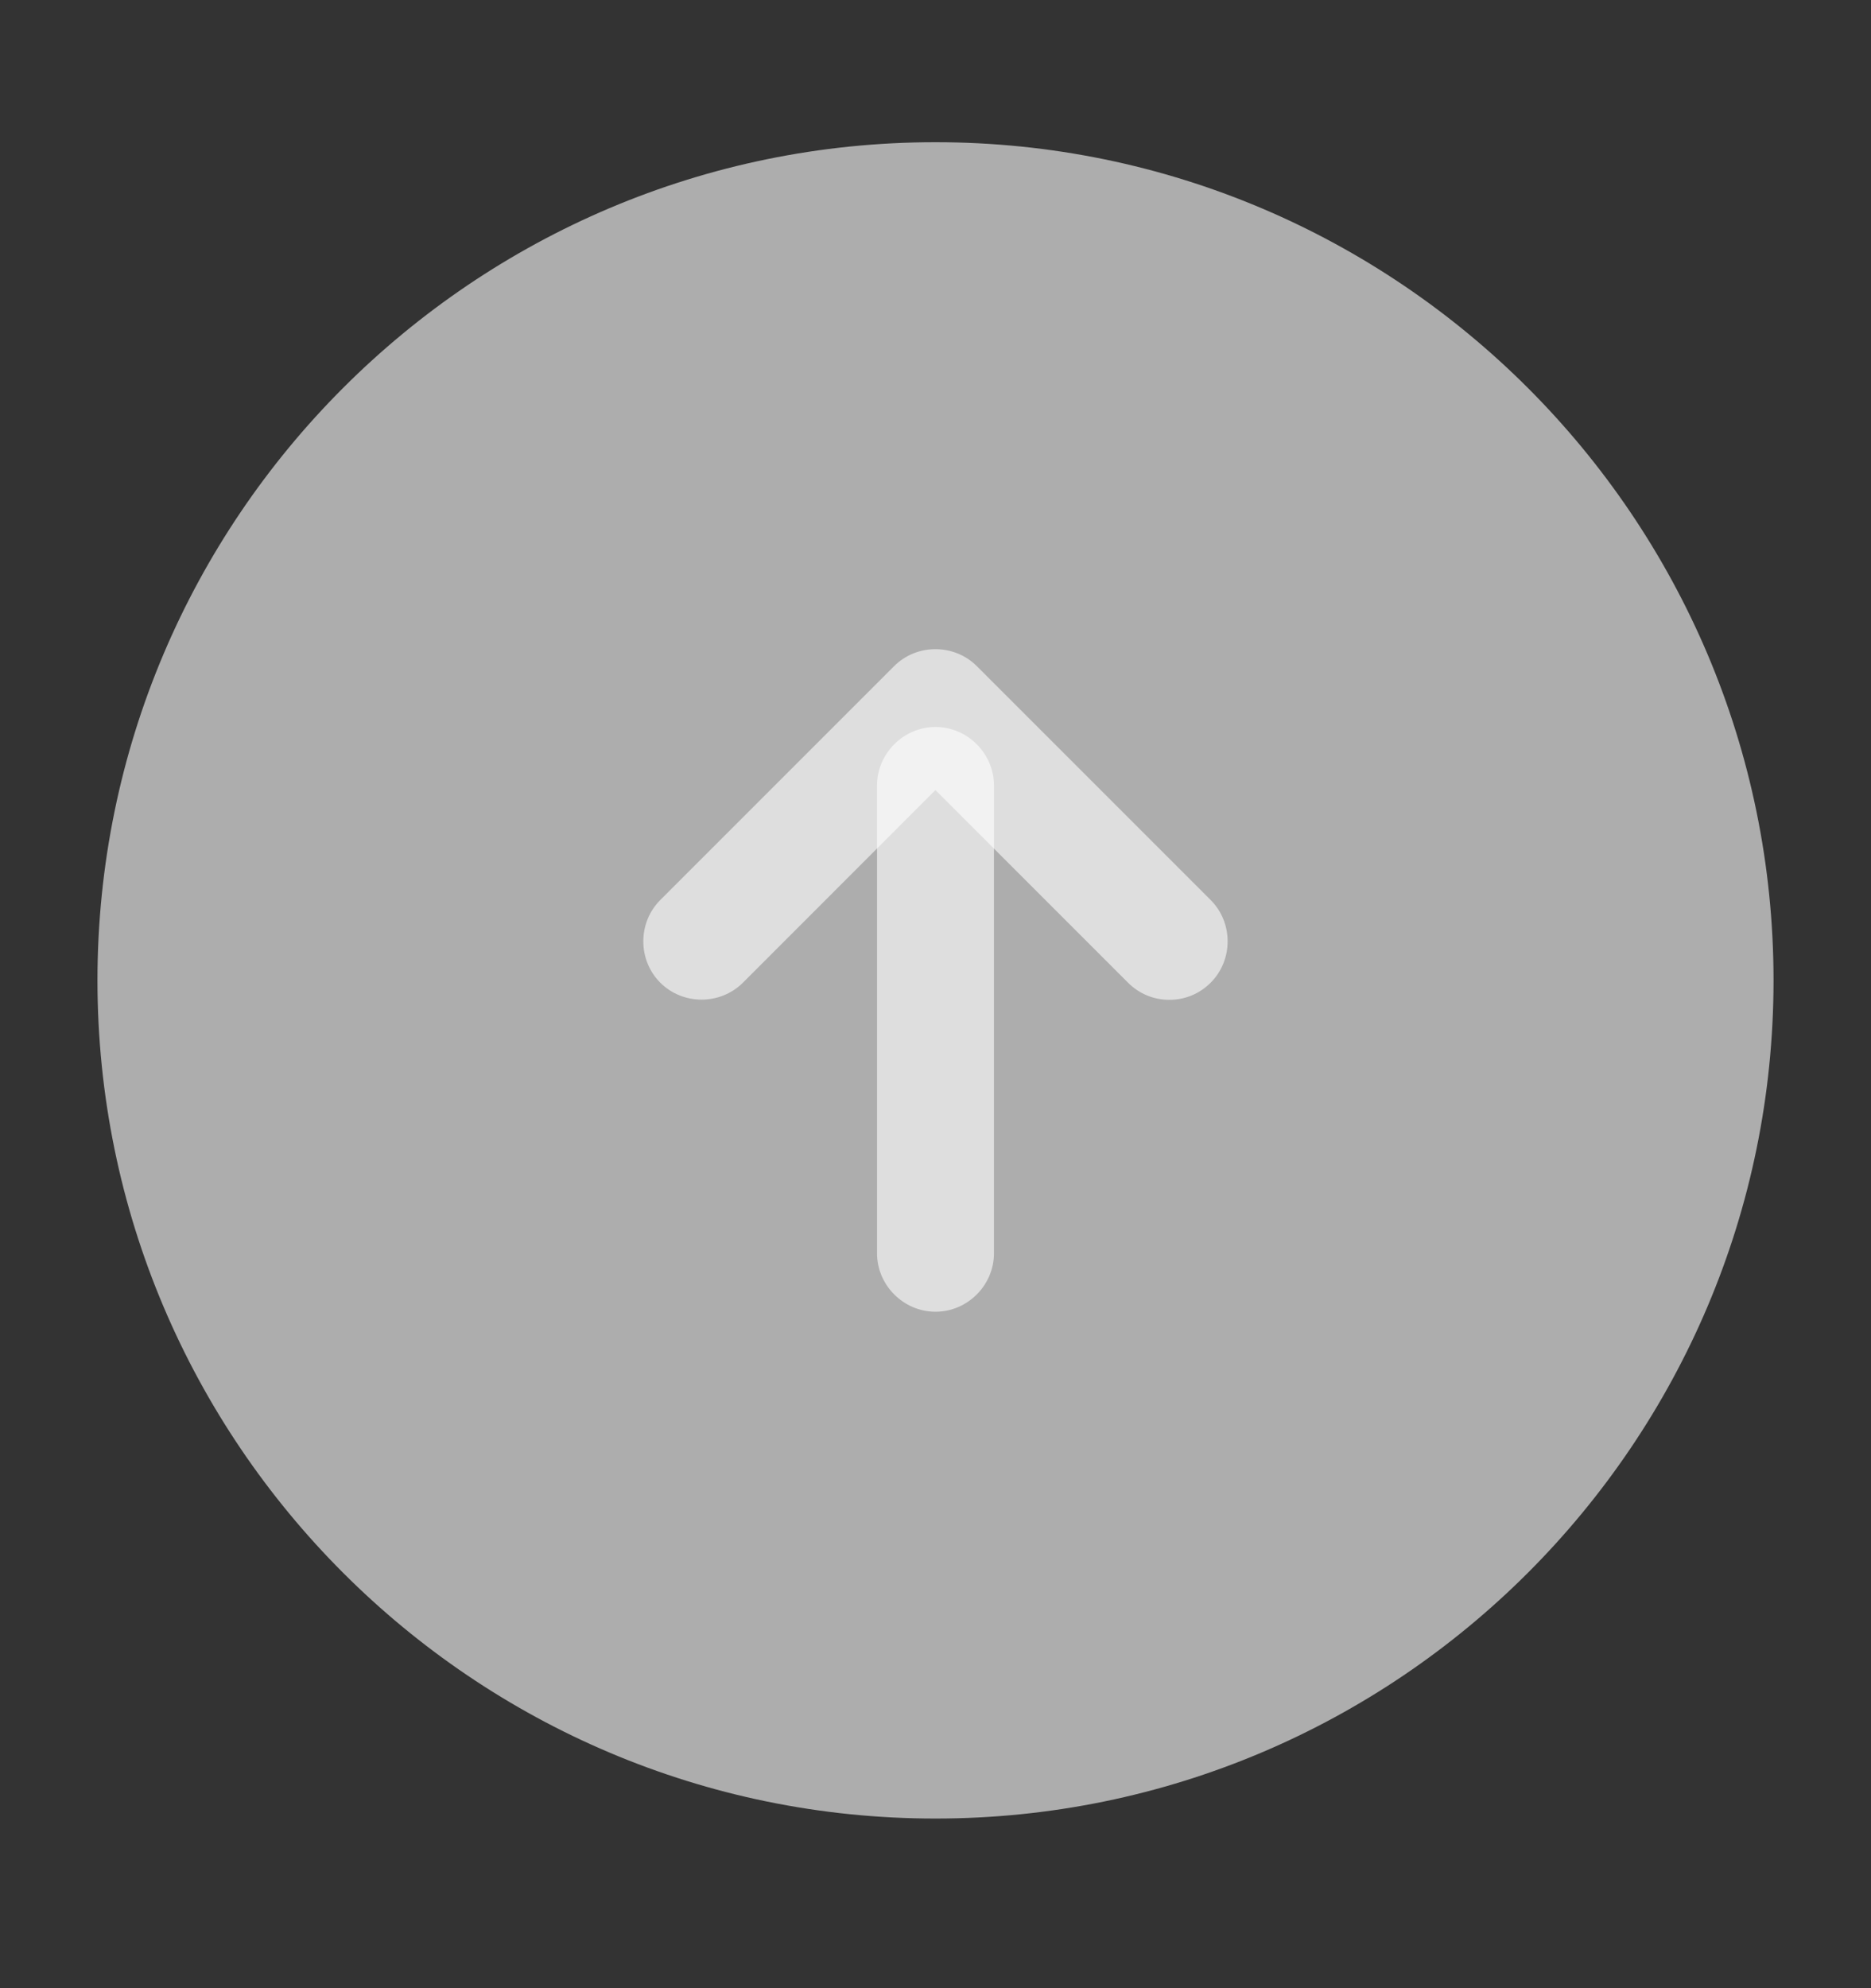<svg width="32" height="34" viewBox="0 0 32 34" fill="none" xmlns="http://www.w3.org/2000/svg">
<rect x="0" y="0" width="32" height="34" fill="#333333" stroke="none"/>
<path d="M1.667 16.765C1.667 8.859 8.094 2.432 15.999 2.432C23.906 2.432 30.333 8.859 30.333 16.765C30.333 24.672 23.906 31.099 15.999 31.099C8.094 31.099 1.667 24.672 1.667 16.765Z" fill="white" fill-opacity="0.6"/>
<path d="M15 21.432V13.432C15 12.886 15.453 12.432 16 12.432C16.547 12.432 17 12.886 17 13.432V21.432C17 21.979 16.547 22.432 16 22.432C15.453 22.432 15 21.979 15 21.432Z" fill="white" fill-opacity="0.6"/>
<path d="M19.293 16.805L15.999 13.511L12.706 16.805C12.319 17.191 11.679 17.191 11.293 16.805C10.906 16.418 10.906 15.778 11.293 15.391L15.293 11.391C15.679 11.005 16.319 11.005 16.706 11.391L20.706 15.391C21.093 15.778 21.093 16.418 20.706 16.805C20.506 17.005 20.253 17.098 19.999 17.098C19.746 17.098 19.493 17.005 19.293 16.805Z" fill="white" fill-opacity="0.6"/>
</svg>